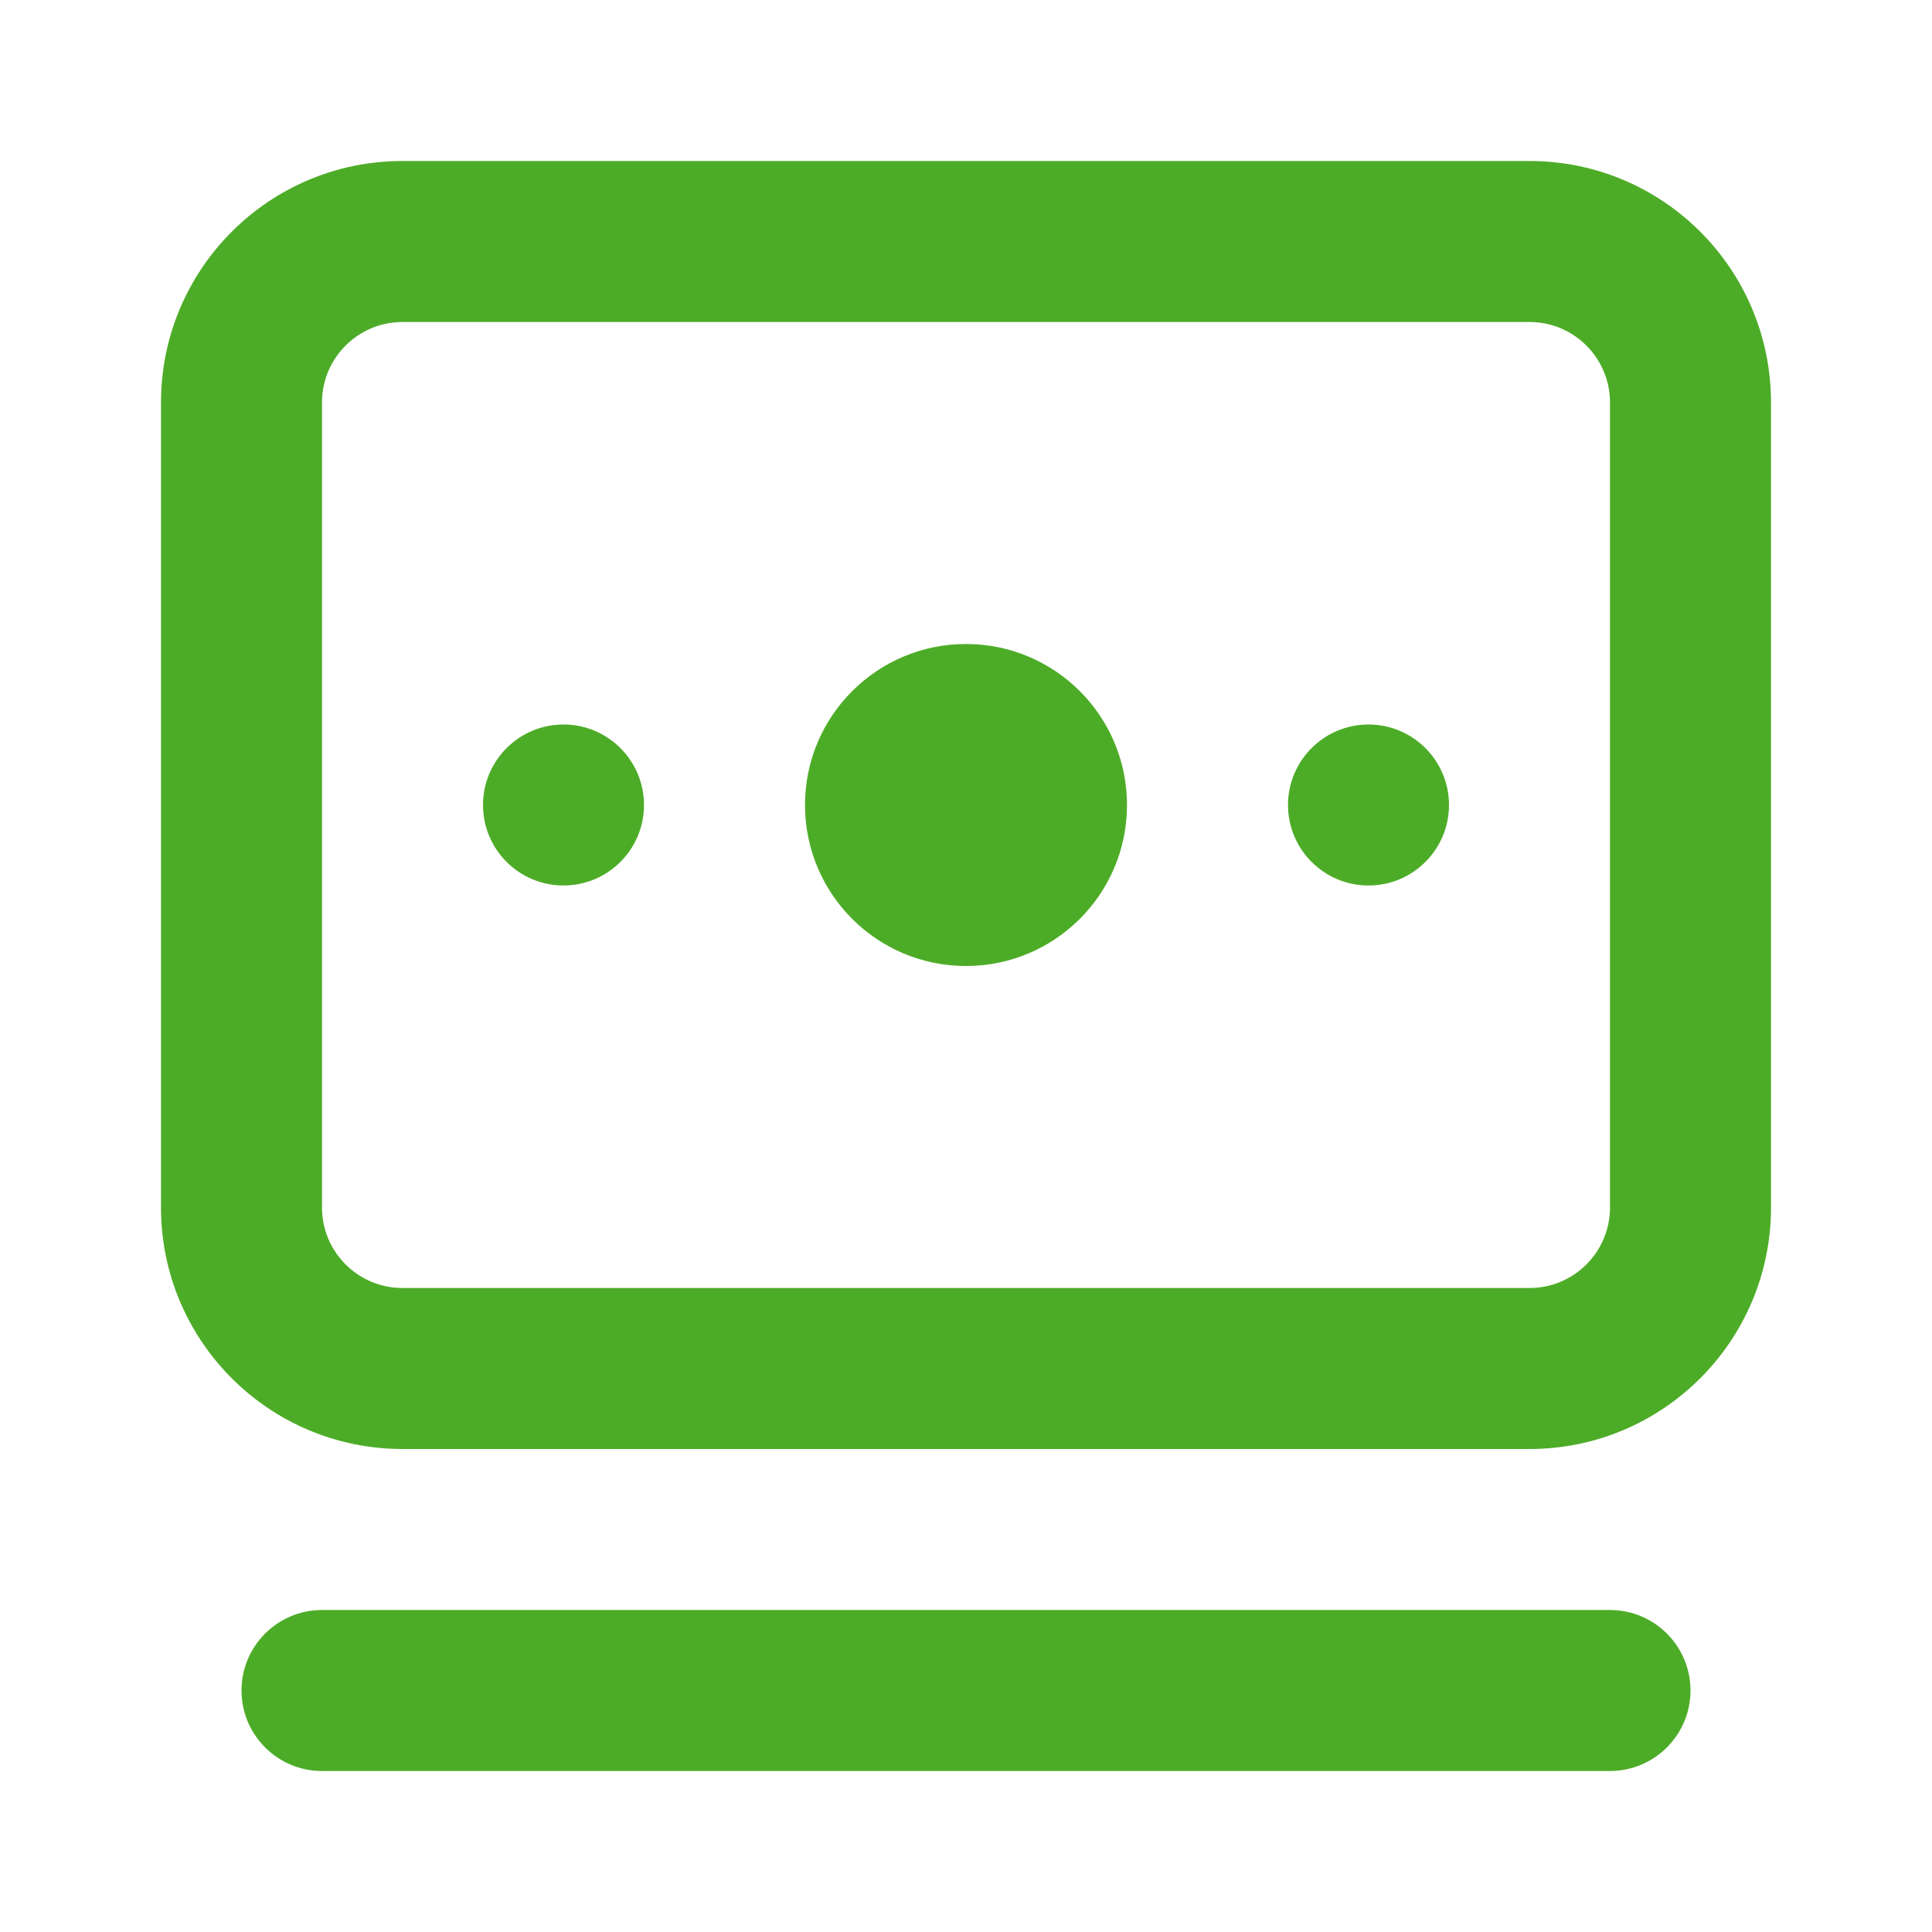 <svg width="30" height="30" viewBox="0 0 30 30" fill="none" xmlns="http://www.w3.org/2000/svg">
<path d="M15 15C16.381 15 17.5 13.881 17.5 12.5C17.5 11.119 16.381 10 15 10C13.619 10 12.5 11.119 12.5 12.5C12.5 13.881 13.619 15 15 15Z" fill="#4DAC27"/>
<path d="M22.5 12.5C22.5 13.19 21.94 13.75 21.25 13.75C20.56 13.75 20 13.19 20 12.5C20 11.81 20.56 11.25 21.25 11.25C21.94 11.25 22.5 11.81 22.5 12.5Z" fill="#4DAC27"/>
<path d="M8.75 13.75C9.44 13.75 10 13.19 10 12.5C10 11.81 9.44 11.25 8.75 11.25C8.06 11.25 7.5 11.81 7.5 12.5C7.5 13.19 8.06 13.75 8.75 13.75Z" fill="#4DAC27"/>
<path fill-rule="evenodd" clip-rule="evenodd" d="M2.5 6.25C2.5 4.179 4.179 2.5 6.25 2.5H23.75C25.821 2.5 27.5 4.179 27.5 6.25V18.75C27.5 20.821 25.821 22.5 23.75 22.5H6.25C4.179 22.5 2.5 20.821 2.5 18.75V6.25ZM6.25 5C5.56 5 5 5.56 5 6.25V18.75C5 19.44 5.56 20 6.25 20H23.75C24.44 20 25 19.44 25 18.75V6.25C25 5.56 24.44 5 23.75 5H6.25Z" fill="#4DAC27"/>
<path d="M3.75 26.25C3.75 25.56 4.31 25 5 25H25C25.69 25 26.25 25.56 26.25 26.25C26.25 26.94 25.69 27.5 25 27.5H5C4.31 27.5 3.75 26.94 3.75 26.25Z" fill="#4DAC27"/>
</svg>

